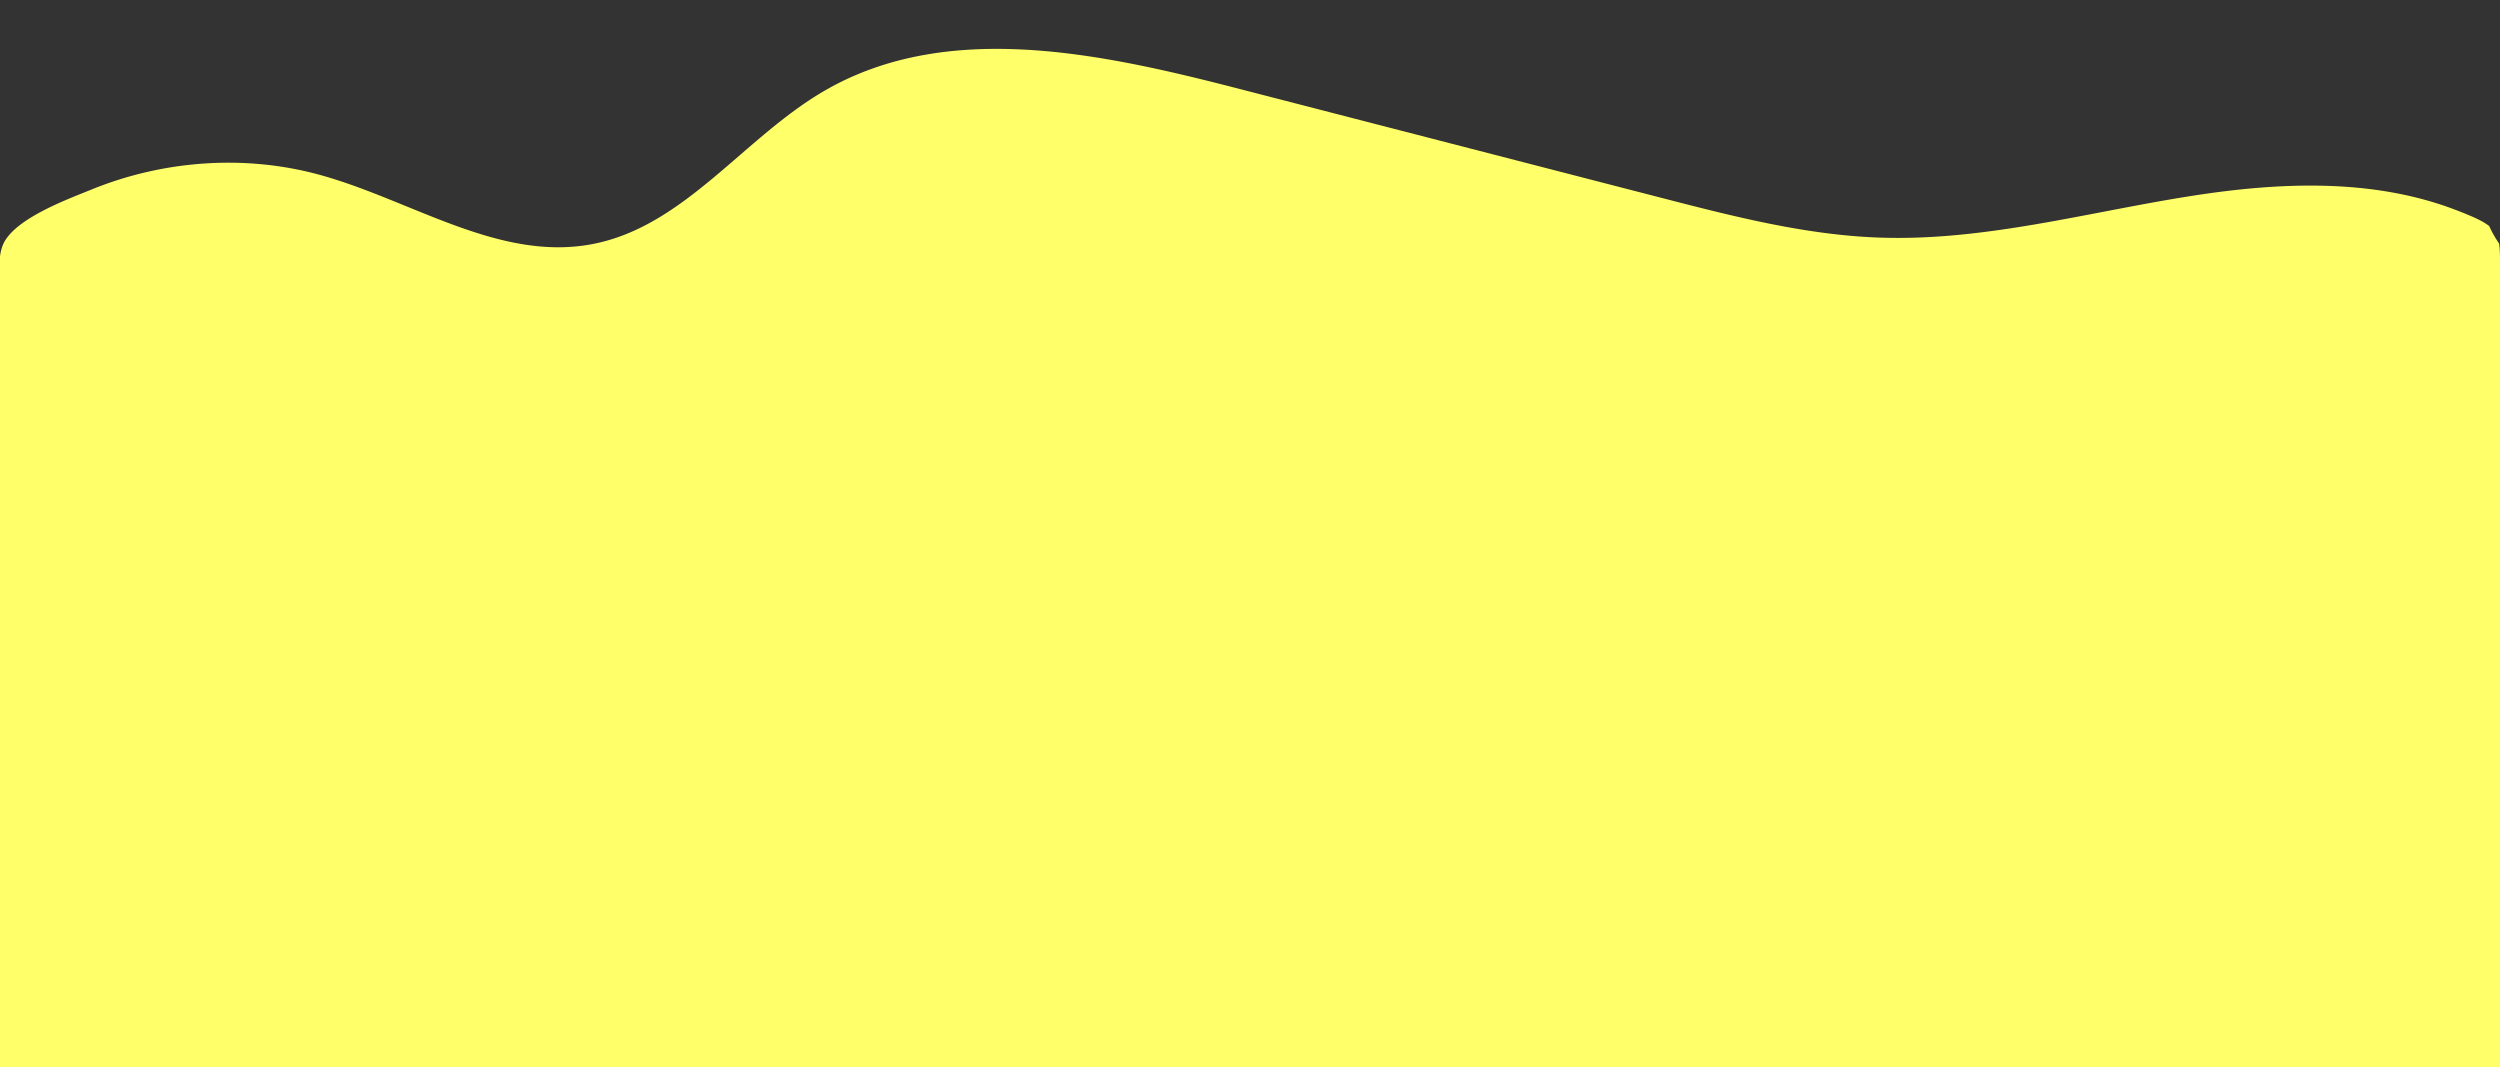 <svg id="Lager_1" data-name="Lager 1" xmlns="http://www.w3.org/2000/svg" viewBox="0 0 1366 583"><rect x="0" y="0" width="1366" height="583" fill="#333333" stroke="none"/><defs><style>.cls-1{fill:#ffff6a;}</style></defs><path class="cls-1" d="M1360.09,123.51c-3.53-2.79-9.13-5.28-18.07-8.72-45.92-17.66-97.18-15.18-144.93-7.68-56.49,8.87-112.54,24.64-169.69,22.73-40.43-1.34-80-11.51-119.15-21.62l-232-59.89c-74.69-19.27-158.44-37.49-225.29,1-44.44,25.58-76.74,74.27-127.08,84C272.6,143.27,224.41,109,174,95.35c-40.7-11-84.89-7.69-123.87,8.16-13.37,5.43-39,14.87-47.16,27.64-4.72,7.35-3,18.17-3,26.65V583H1366V150.33c0-7.72.16-13.13-.51-17.28A61.65,61.65,0,0,1,1360.09,123.51Z"/></svg>